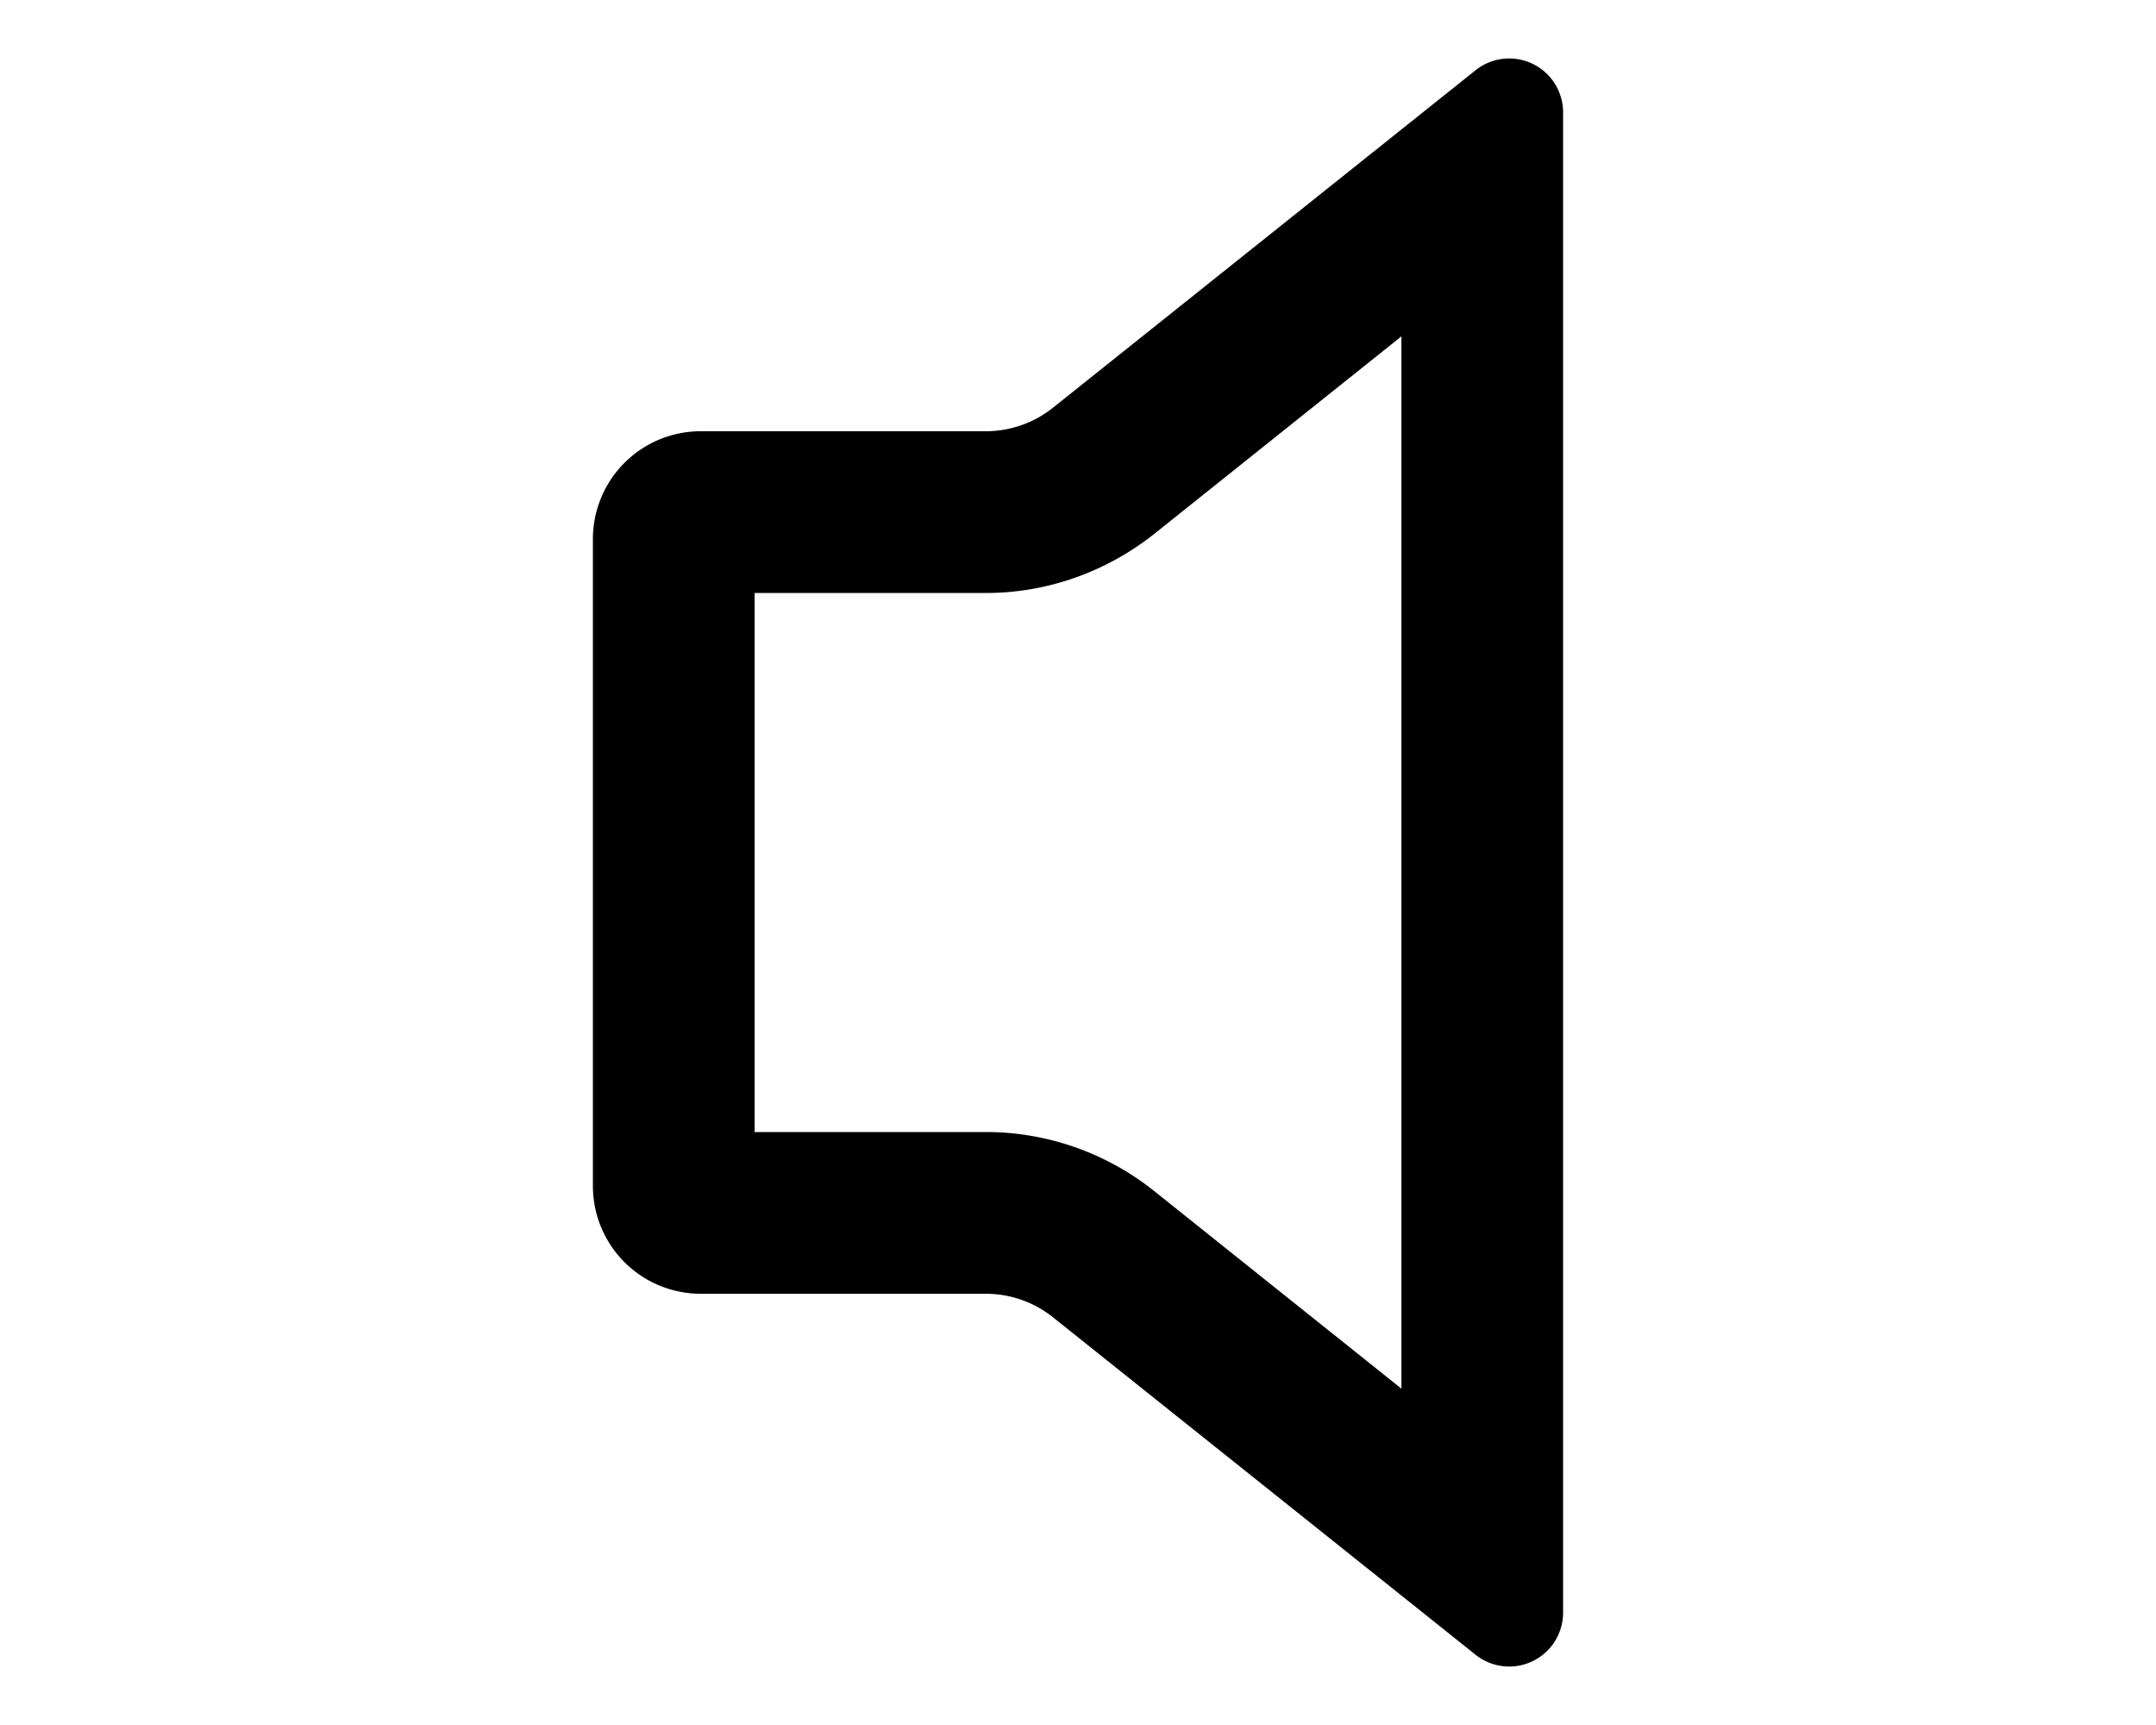 <svg xmlns="http://www.w3.org/2000/svg" viewBox="0 0 20 16" fill="currentColor">
  <path fill-rule="evenodd" d="M7 10.5v-5h2.15c.57 0 1.12-.2 1.56-.55L13 3.12v9.76l-2.29-1.83a2.5 2.5 0 0 0-1.56-.55H7zm2.77-6.72a1 1 0 0 1-.62.22H6.5a1 1 0 0 0-1 1v6a1 1 0 0 0 1 1h2.65a1 1 0 0 1 .62.22l3.92 3.13a.5.5 0 0 0 .81-.39V1.04a.5.5 0 0 0-.81-.39L9.77 3.78z"/>
</svg>
